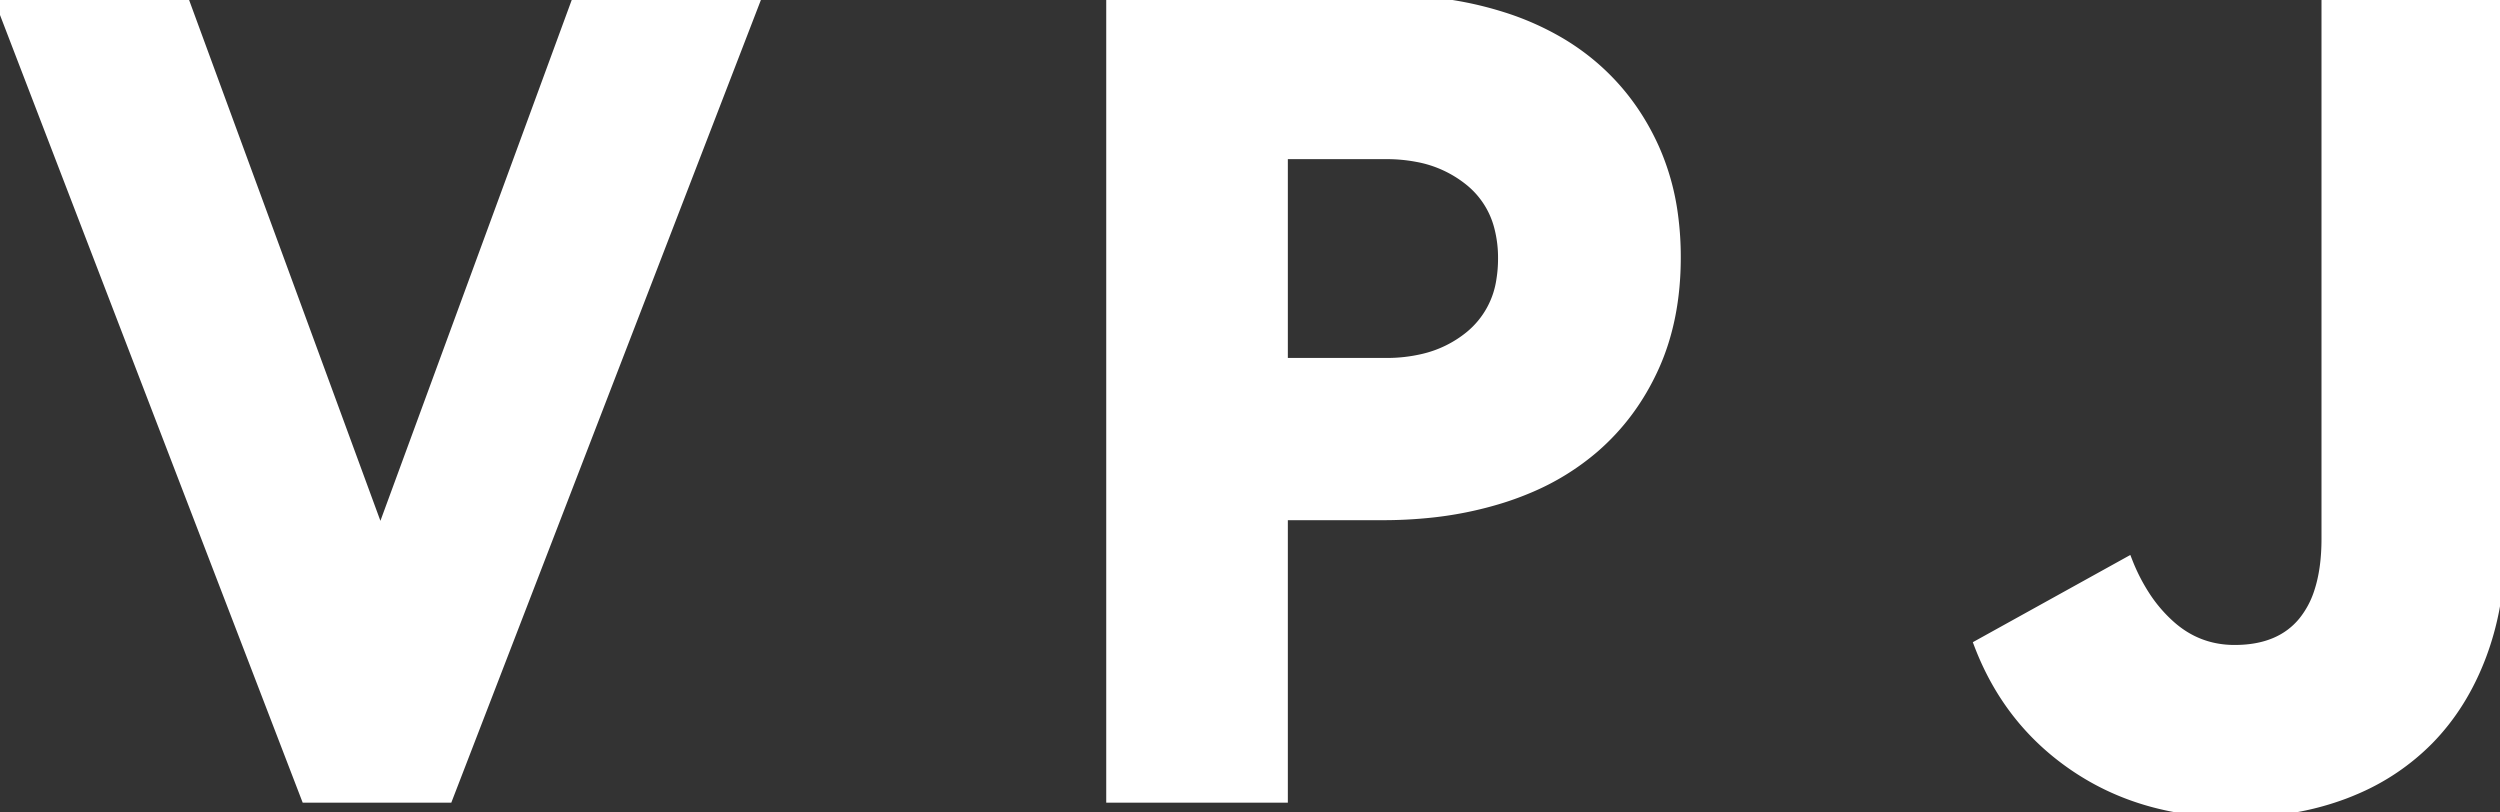 <svg width="219.5" height="71.301" viewBox="0 0 219.5 71.301" xmlns="http://www.w3.org/2000/svg"><rect x="0" y="0" width="219.5" height="71.301" fill="#333333" stroke="none"/><g id="svgGroup" stroke-linecap="round" fill-rule="evenodd" font-size="9pt" stroke="#ffffff" stroke-width="0.25mm" fill="#ffffff" style="stroke:#ffffff;stroke-width:0.25mm;fill:#ffffff"><path d="M 39.3 70 L 26.9 70 L 0 0 L 16.1 0 L 33.4 47.1 L 50.7 0 L 66.3 0 L 39.3 70 Z M 97.6 0 L 121.4 0 A 37.762 37.762 0 0 1 127.673 0.502 A 30.879 30.879 0 0 1 131.85 1.5 A 24.434 24.434 0 0 1 136.936 3.739 A 20.579 20.579 0 0 1 139.95 5.9 Q 143.3 8.8 145.2 13 A 21.161 21.161 0 0 1 146.855 18.874 A 27.362 27.362 0 0 1 147.1 22.6 Q 147.1 28 145.2 32.2 Q 143.3 36.4 139.95 39.3 A 21.53 21.53 0 0 1 134.275 42.805 A 26.34 26.34 0 0 1 131.85 43.7 A 32.234 32.234 0 0 1 125.206 45.023 A 39.847 39.847 0 0 1 121.4 45.2 L 112.6 45.2 L 112.6 70 L 97.6 70 L 97.6 0 Z M 173.8 56.6 L 186.8 49.4 A 16.672 16.672 0 0 0 188.332 52.374 A 12.815 12.815 0 0 0 190.6 55 Q 193 57.1 196.2 57.1 Q 200.2 57.1 202.25 54.6 A 8.073 8.073 0 0 0 203.651 51.973 Q 204.3 50 204.3 47.3 L 204.3 0 L 219.5 0 L 219.5 47.7 A 30.544 30.544 0 0 1 218.982 53.44 A 24.8 24.8 0 0 1 217.85 57.5 Q 216.2 61.9 213.2 64.95 A 19.986 19.986 0 0 1 206.825 69.273 A 23.347 23.347 0 0 1 205.9 69.65 A 24.594 24.594 0 0 1 200.105 71.067 A 31.627 31.627 0 0 1 196.2 71.3 Q 188.2 71.3 182.3 67.35 Q 176.4 63.4 173.8 56.6 Z M 112.6 13.5 L 112.6 31.9 L 121.7 31.9 A 13.841 13.841 0 0 0 125.032 31.519 A 10.088 10.088 0 0 0 129.1 29.5 A 7.813 7.813 0 0 0 131.856 24.56 A 11.541 11.541 0 0 0 132 22.7 A 10.684 10.684 0 0 0 131.642 19.854 A 7.645 7.645 0 0 0 129.1 15.9 A 10.248 10.248 0 0 0 124.419 13.746 A 14.351 14.351 0 0 0 121.7 13.5 L 112.6 13.5 Z" vector-effect="non-scaling-stroke"/></g></svg>